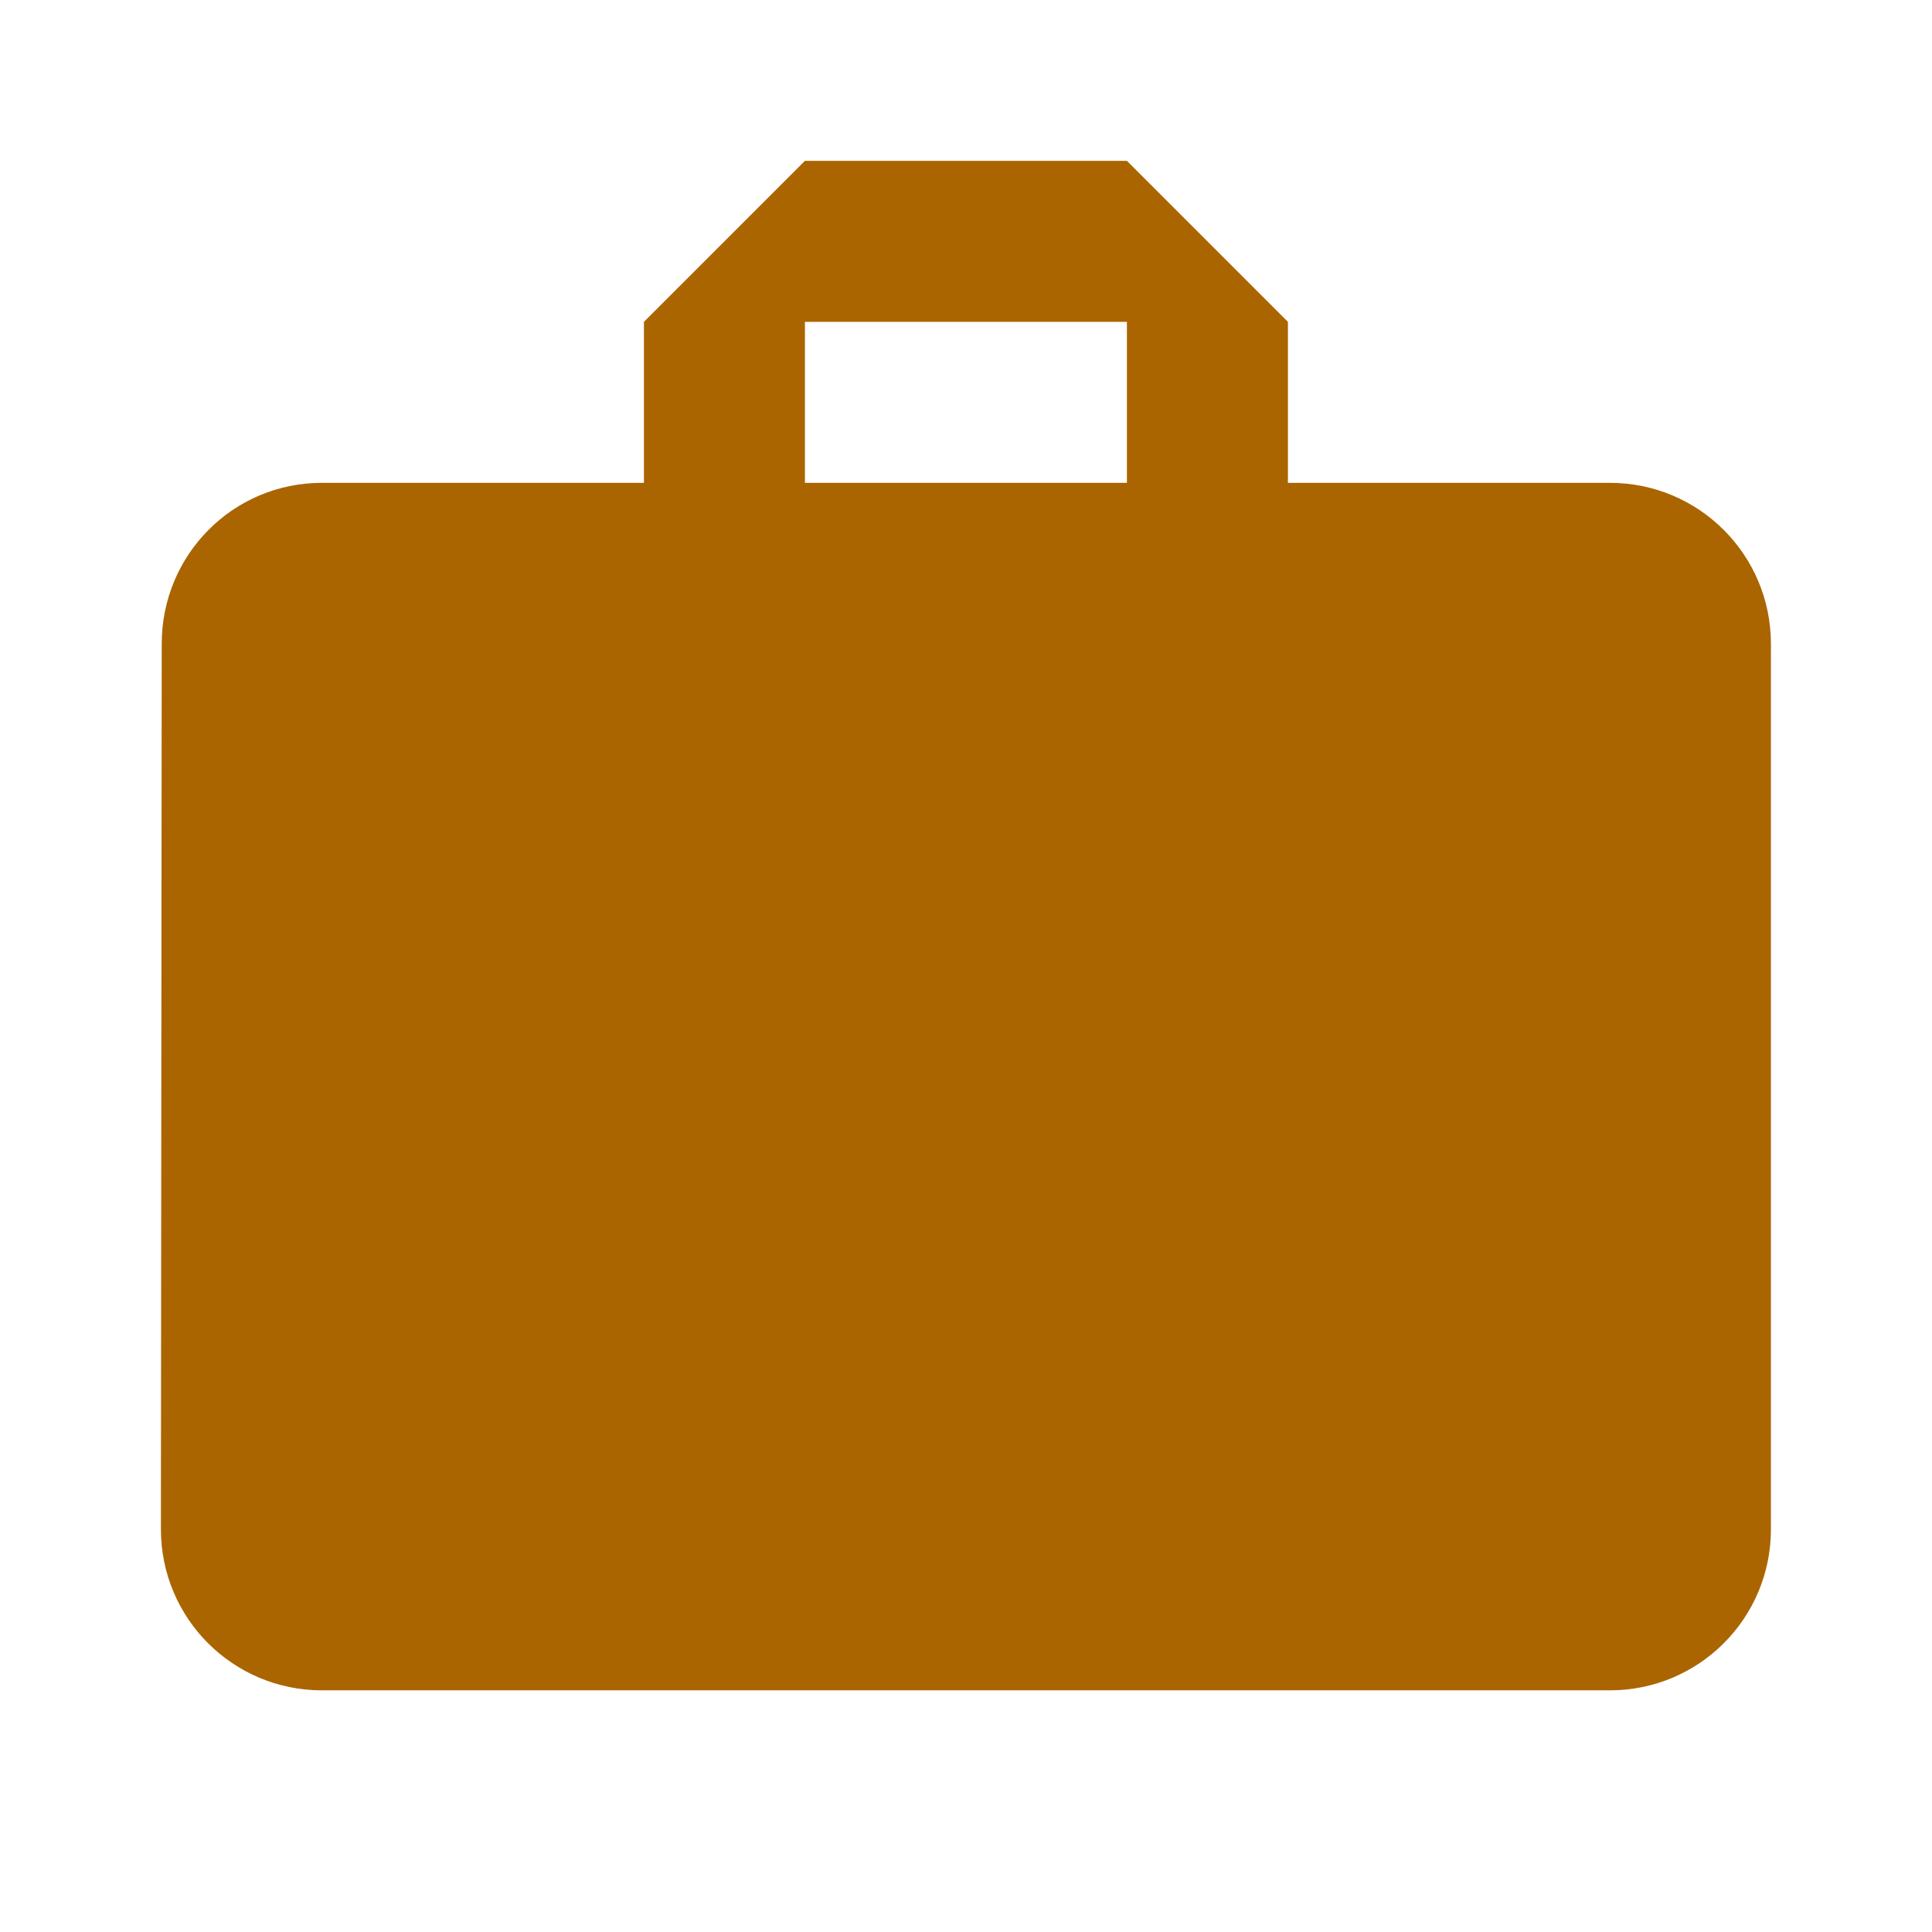 <?xml version="1.0" encoding="utf-8"?>
<!DOCTYPE svg PUBLIC "-//W3C//DTD SVG 1.1//EN" "http://www.w3.org/Graphics/SVG/1.1/DTD/svg11.dtd">
<svg xmlns="http://www.w3.org/2000/svg" xmlns:xlink="http://www.w3.org/1999/xlink" version="1.1" baseProfile="full" width="24" height="24" viewBox="0 0 24.00 24.00" enable-background="new 0 0 24.00 24.00" xml:space="preserve">
	<path fill="#AA6500" fill-opacity="1" stroke-width="0.2" stroke-linejoin="round" d="M 13.999,5.998L 9.999,5.998L 9.999,3.998L 13.999,3.998M 19.999,5.998L 15.999,5.998L 15.999,3.998L 13.999,1.998L 9.999,1.998L 7.999,3.998L 7.999,5.998L 3.999,5.998C 2.894,5.998 2.009,6.892 2.009,7.998L 1.999,18.998C 1.999,20.104 2.894,20.998 3.999,20.998L 19.999,20.998C 21.104,20.998 21.999,20.104 21.999,18.998L 21.999,7.998C 21.999,6.892 21.104,5.998 19.999,5.998 Z "/>
</svg>
